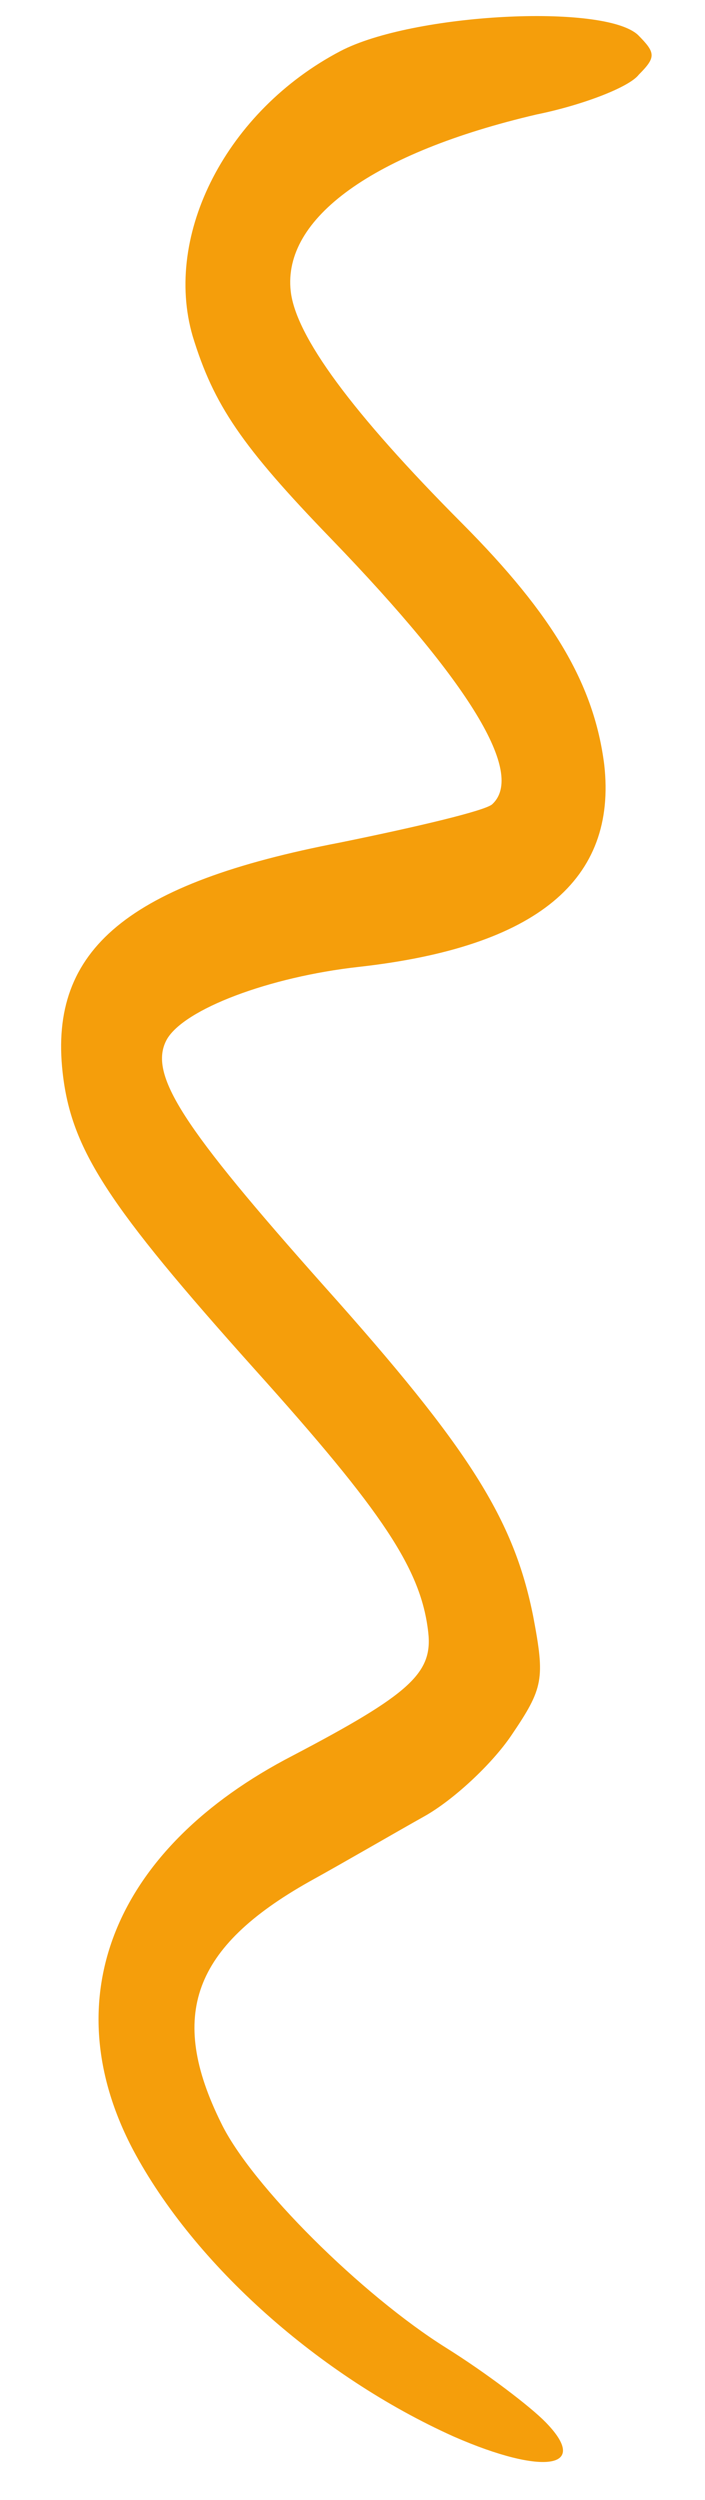 <svg width="11" height="39" viewBox="0 0 11 39" fill="none" xmlns="http://www.w3.org/2000/svg">
  <path id="Vector" d="M2.077 33.54C3.035 35.339 4.988 37.071 7.08 38.012C8.492 38.63 9.216 38.505 8.511 37.786C8.277 37.546 7.594 37.024 6.963 36.629C5.641 35.801 3.917 34.088 3.45 33.12C2.619 31.44 3.011 30.377 4.827 29.354C5.379 29.049 6.179 28.583 6.624 28.334C7.069 28.084 7.669 27.53 7.978 27.074C8.482 26.331 8.504 26.195 8.32 25.219C8.018 23.701 7.328 22.603 5.057 20.064C2.851 17.584 2.304 16.759 2.603 16.216C2.872 15.743 4.197 15.24 5.599 15.084C8.383 14.773 9.629 13.725 9.428 11.93C9.27 10.684 8.639 9.602 7.211 8.166C5.484 6.431 4.614 5.242 4.536 4.542C4.409 3.403 5.827 2.381 8.372 1.786C9.093 1.639 9.819 1.359 9.967 1.165C10.239 0.891 10.232 0.825 9.955 0.546C9.427 0.051 6.436 0.207 5.31 0.798C3.54 1.727 2.545 3.656 3.006 5.244C3.334 6.316 3.764 6.955 5.176 8.415C7.337 10.656 8.195 12.068 7.681 12.546C7.578 12.646 6.509 12.899 5.307 13.144C2.01 13.778 0.762 14.803 0.977 16.73C1.111 17.934 1.681 18.801 3.972 21.36C5.981 23.596 6.572 24.483 6.682 25.468C6.753 26.103 6.393 26.431 4.569 27.388C1.779 28.83 0.83 31.174 2.077 33.54Z" fill="#F59E0B"/>
</svg>
